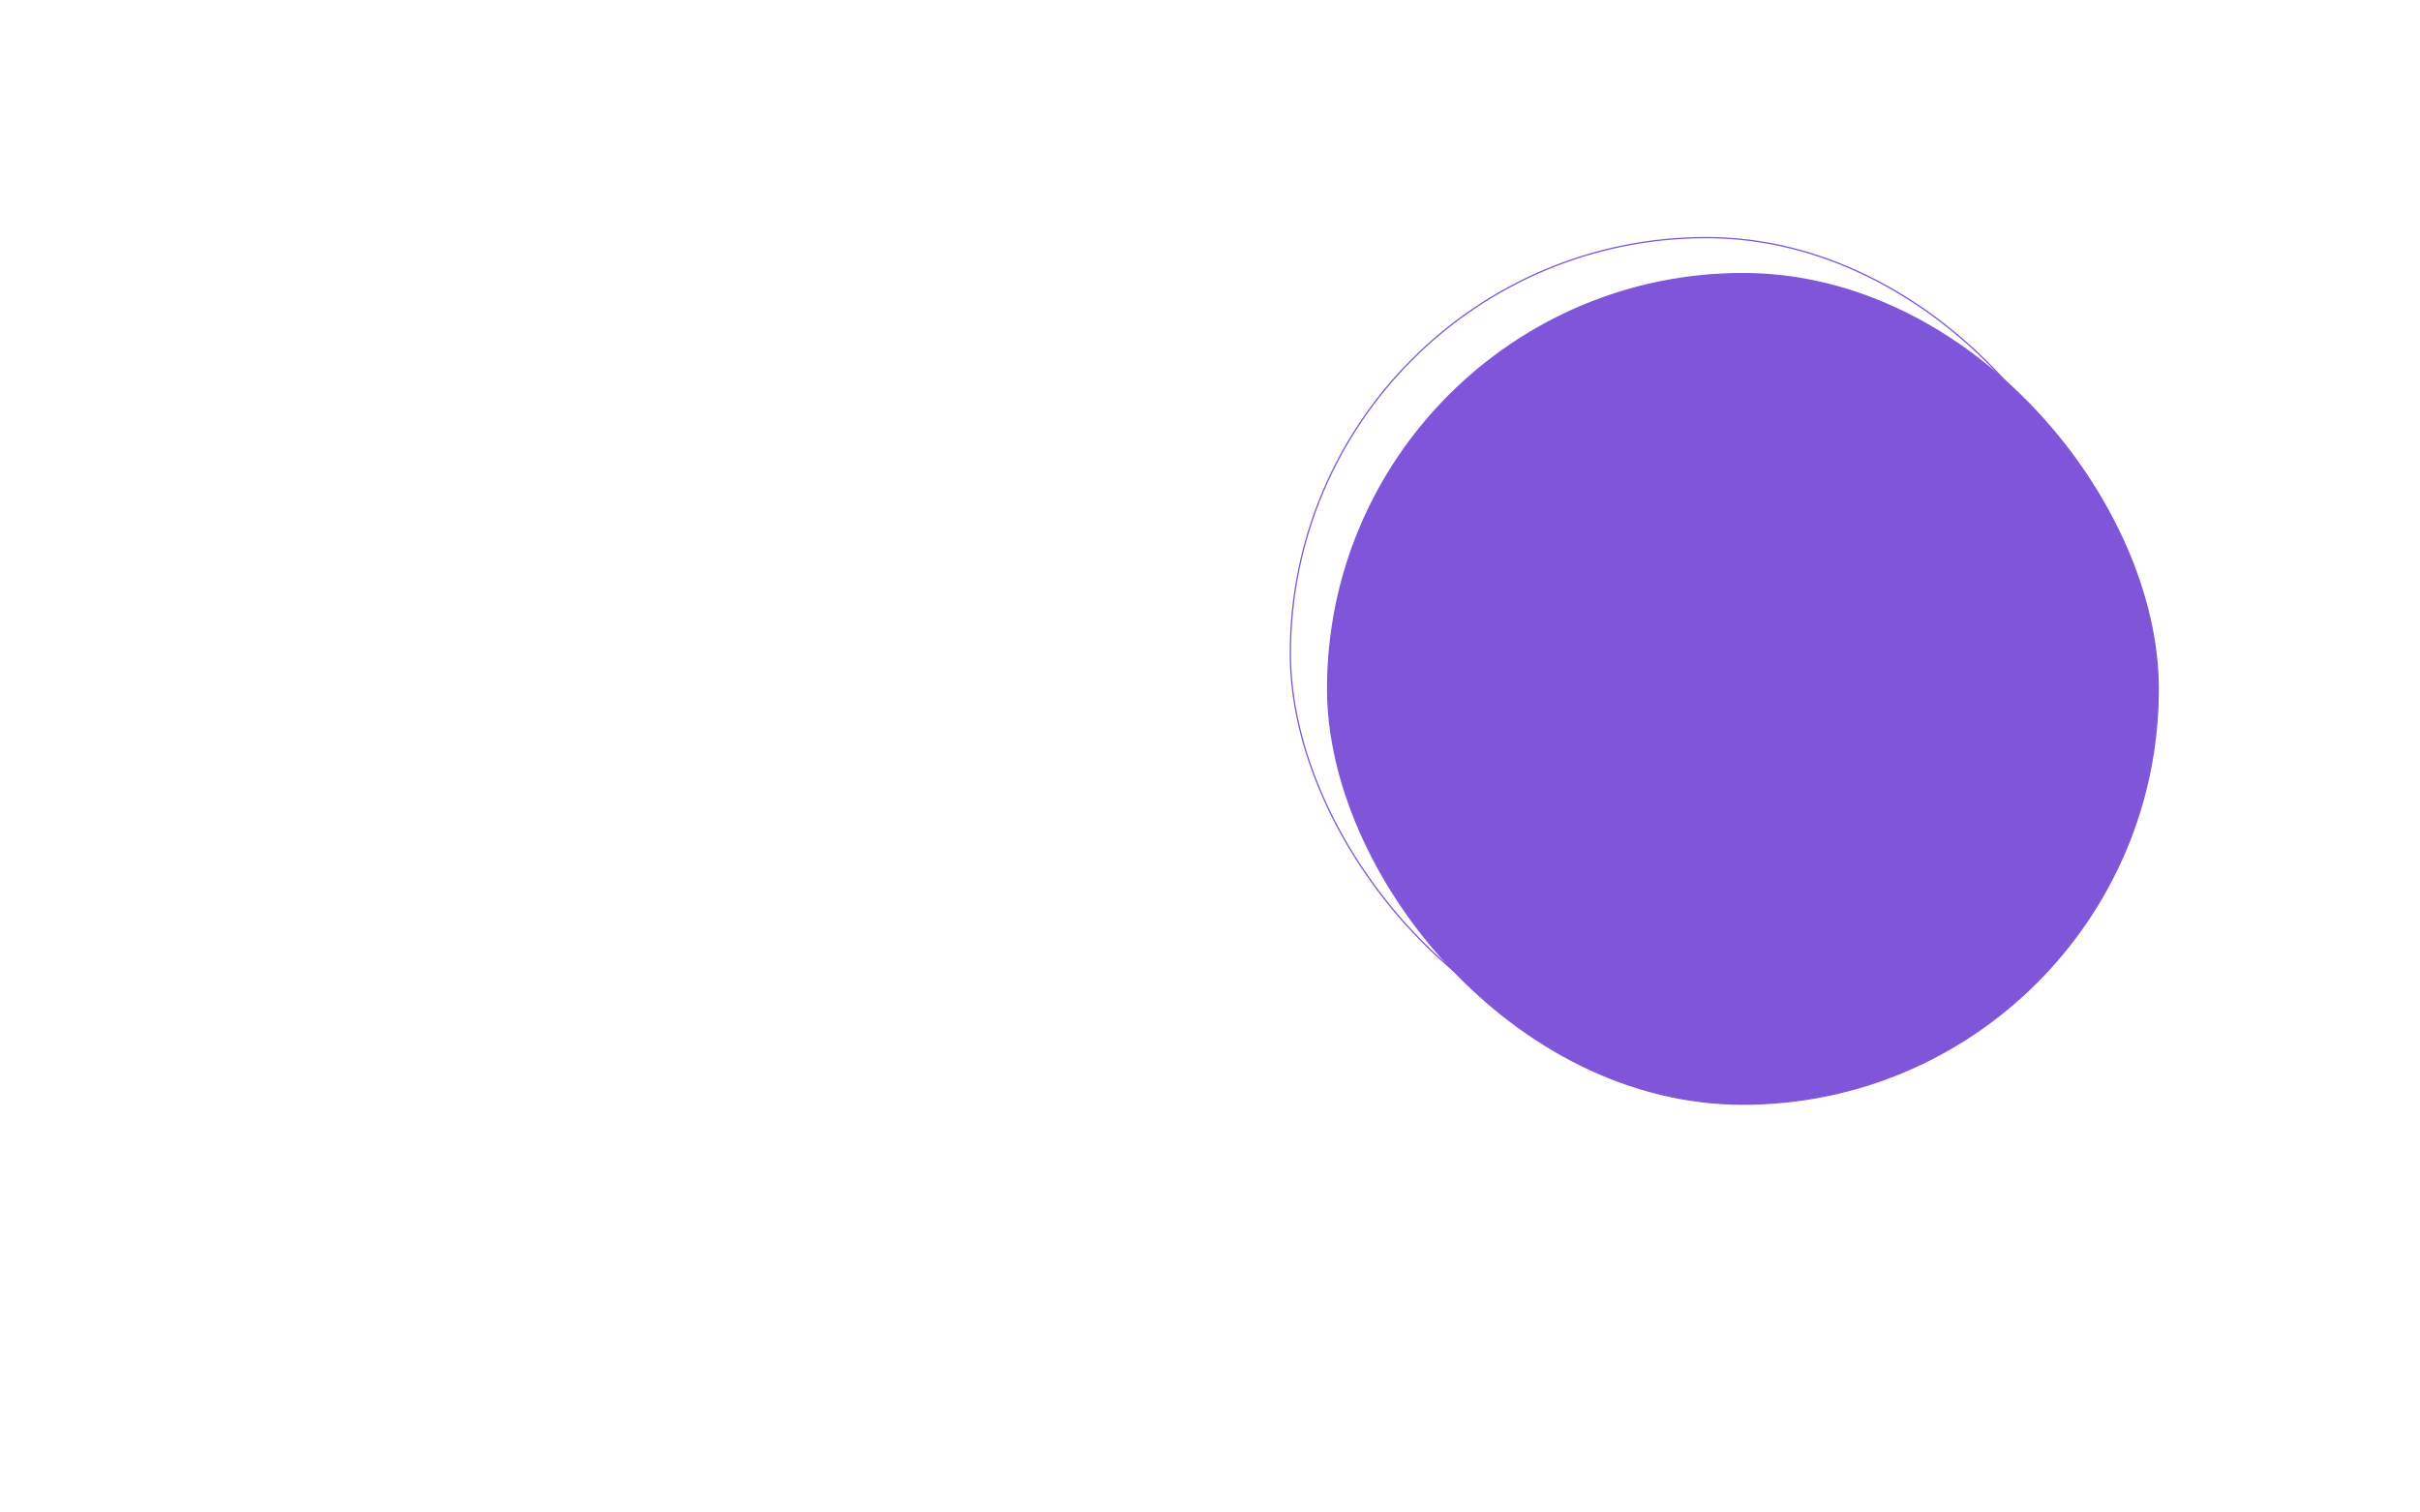 <svg width="1440" height="900" viewBox="0 0 1440 900" fill="none" xmlns="http://www.w3.org/2000/svg">
<rect x="767.818" y="141.382" width="494.955" height="494.955" rx="247.477" stroke="#7F56D9" stroke-width="0.765"/>
<rect x="790.003" y="162.802" width="494.235" height="494.235" rx="247.117" fill="#7F56D9" stroke="#7F56D9" stroke-width="0.765"/>
</svg>
